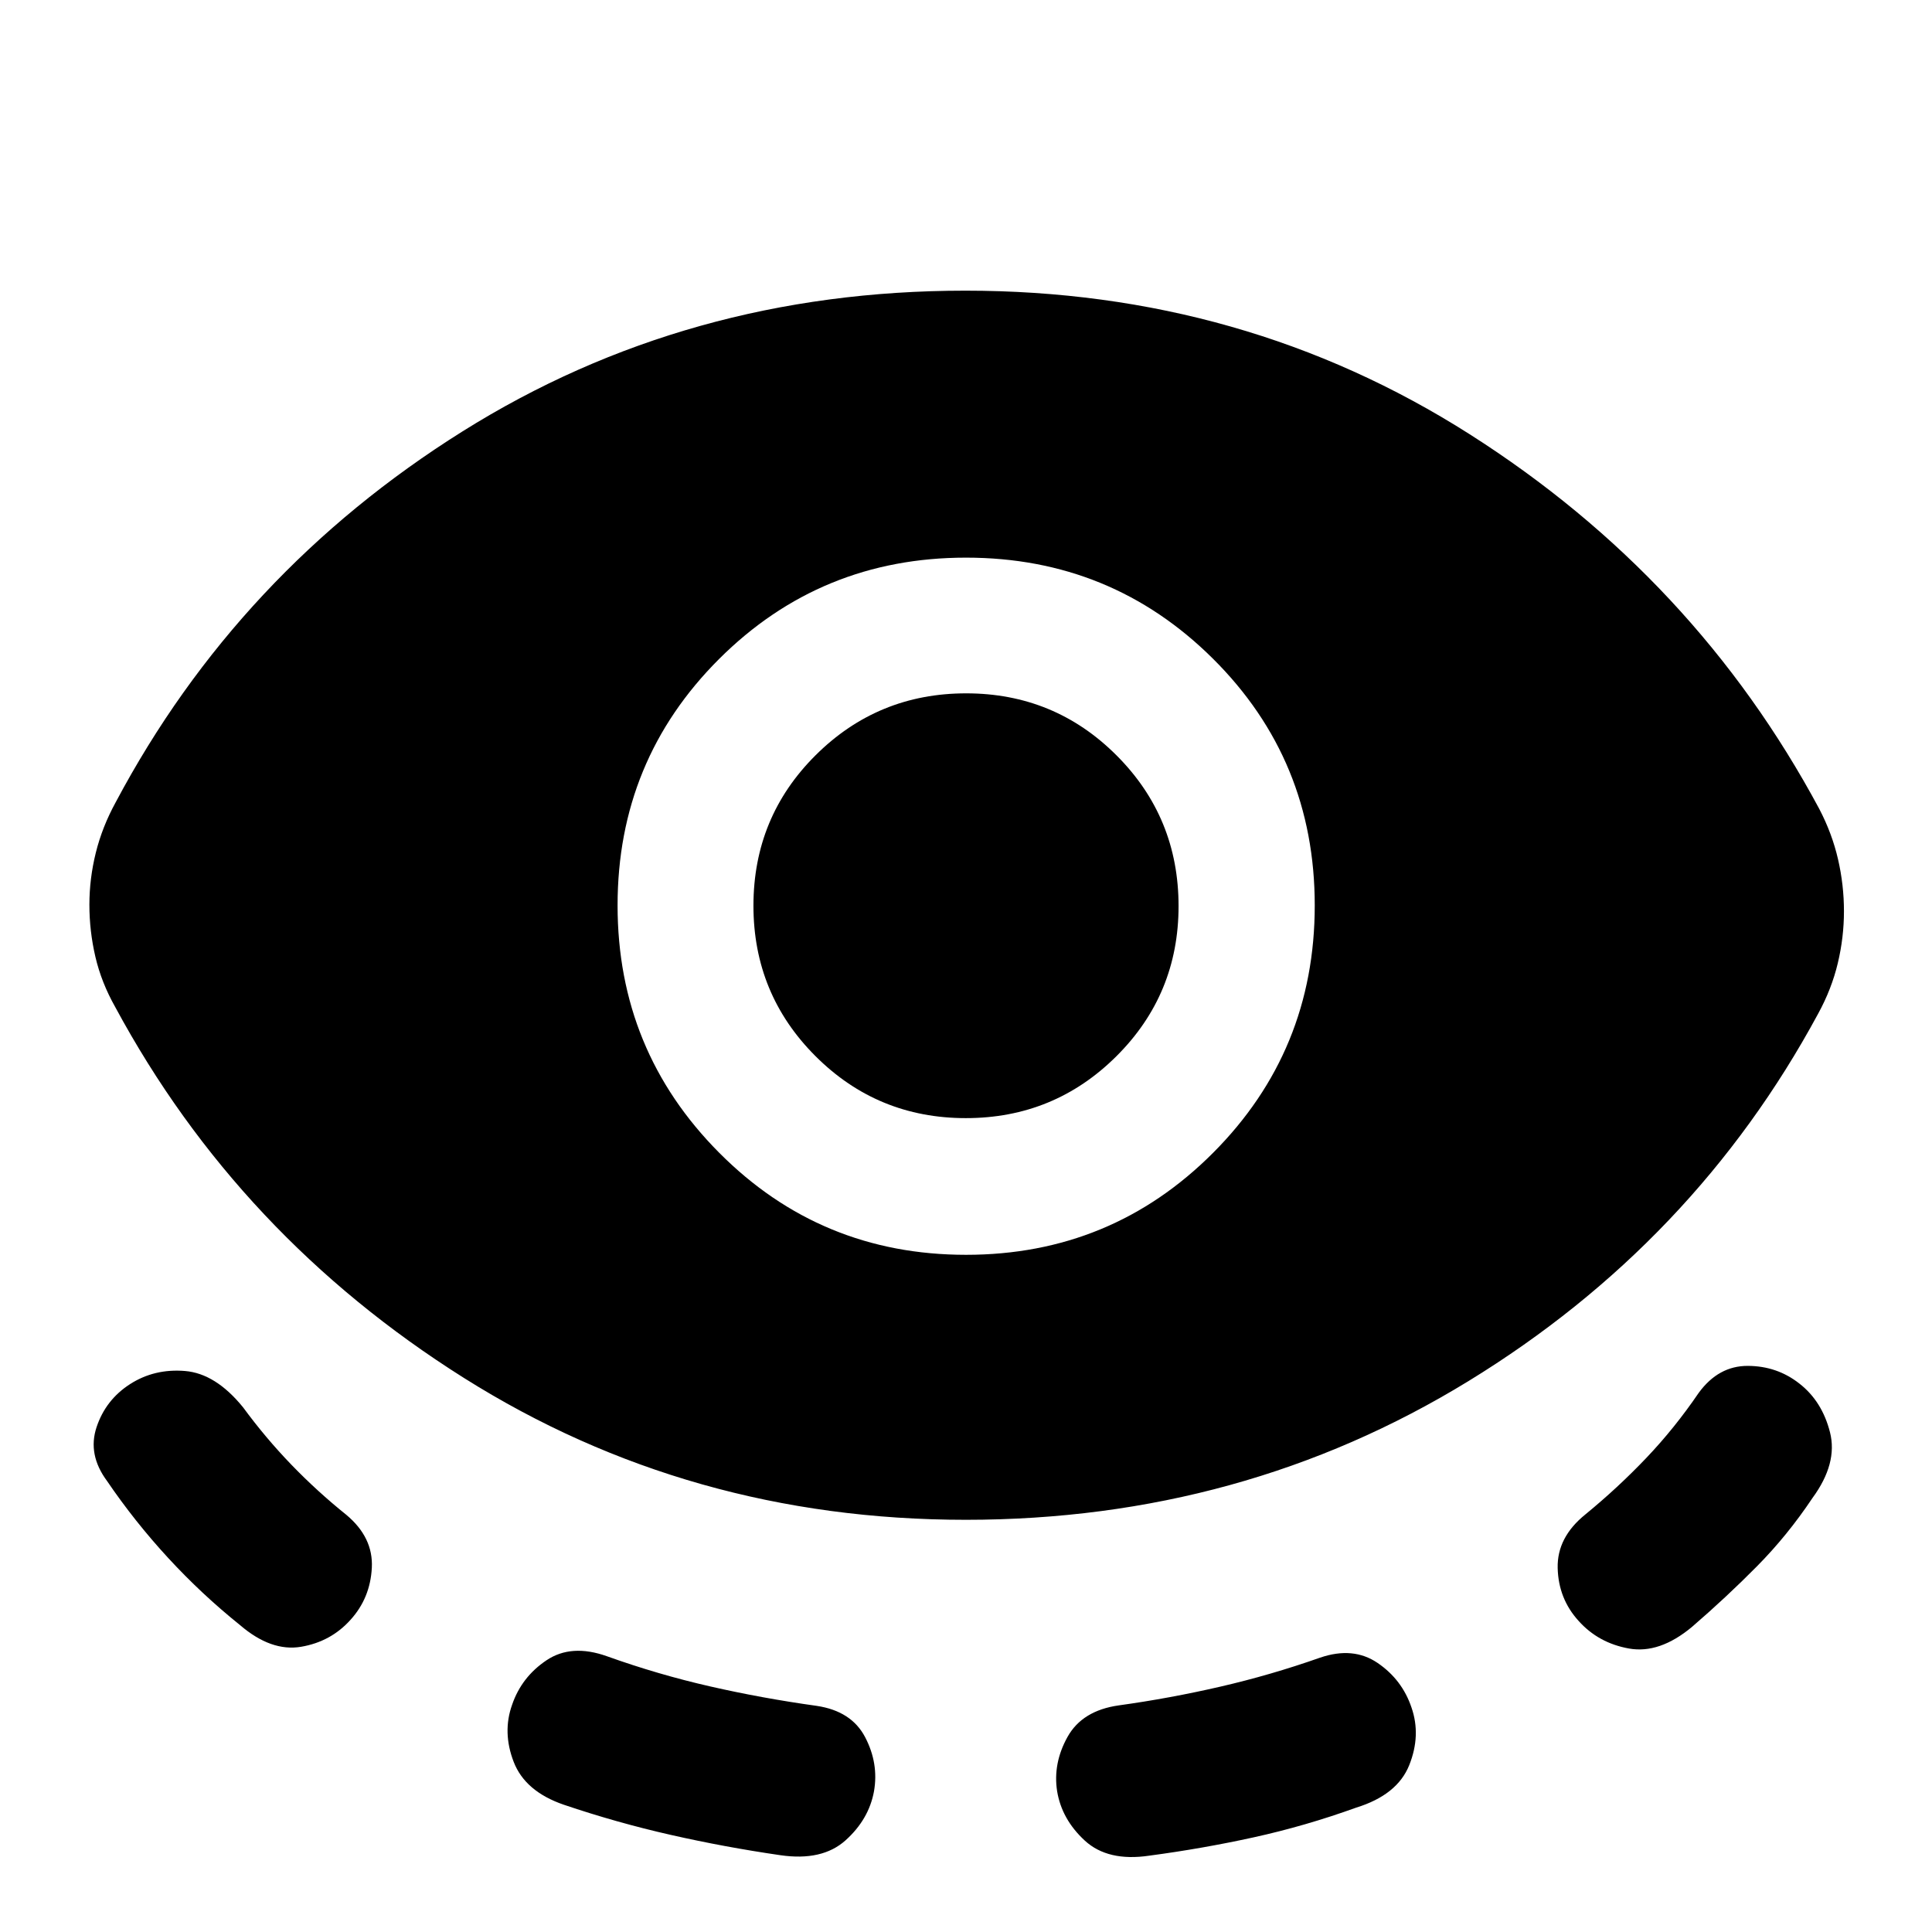<svg xmlns="http://www.w3.org/2000/svg" height="40" viewBox="0 -960 960 960" width="40"><path d="M479.84-204.82q-137.32 0-249.24-70.44-111.91-70.45-173.35-184.36-6.88-12.19-9.85-24.95-2.98-12.77-2.98-25.88 0-12.95 3.18-25.8 3.17-12.84 9.89-25.11Q118.26-675.7 229.8-745.63q111.55-69.94 249.87-69.94 138.48 0 250.61 71.35Q842.41-672.87 904-558.03q6.36 12.19 9.3 24.96 2.95 12.77 2.95 25.87 0 12.95-3.06 25.8-3.06 12.85-9.78 25.12-61.43 113.74-173.84 182.6-112.42 68.86-249.73 68.86ZM174.2-155.16q-9.79 10.94-24.63 13.44t-30.29-10.77q-19.06-15.3-35.72-33.38-16.66-18.07-30.4-38.27-9.7-13.11-5.18-26.71 4.53-13.61 16.64-21.39 12.12-7.78 27.33-6.52 15.21 1.26 28.85 18.08 11.15 15.18 24.01 28.51 12.87 13.32 27.29 24.89 13.44 11.24 12.66 26.29-.78 15.05-10.56 25.83Zm260.09 85.22q-2.56 14-14.16 24.41t-32.42 7.36q-27.44-3.98-54.31-10.06t-53.23-15q-19.24-6.6-24.92-21.3-5.68-14.7-.79-28.38 4.73-13.83 17.12-22.12 12.38-8.29 30.03-1.98 25.44 9.1 51.3 14.99 25.87 5.89 52.86 9.65 17.32 2.56 24.12 15.58 6.8 13.02 4.4 26.85ZM480-336.49q72.22 0 122.75-50.65 50.54-50.64 50.54-122.96 0-72.31-50.54-122.56-50.53-50.25-122.75-50.25t-122.67 50.34q-50.46 50.35-50.46 122.47t50.46 122.86q50.45 50.75 122.67 50.75Zm-.08-67.92q-43.9 0-74.72-30.81-30.82-30.82-30.82-74.72 0-44.06 30.9-74.8 30.9-30.74 74.8-30.74t74.72 30.82q30.82 30.82 30.82 74.88 0 43.9-30.9 74.63-30.9 30.74-74.8 30.74Zm45.36 334.47q-2.16-13.83 5.15-26.97 7.3-13.14 25.52-15.7 25.37-3.52 50.41-9.3 25.03-5.77 49.56-14.4 16.49-5.65 28.63 2.64 12.15 8.29 16.81 22.12 4.81 13.83-1.12 28.64-5.92 14.81-26.41 21.13-25.22 9.1-50.73 14.71-25.51 5.61-52.03 9.14-20.58 3.05-32.03-7.48-11.44-10.53-13.76-24.53Zm259.11-84.65q-10.02-11.02-10.39-26.27-.36-15.26 13.8-26.66 16.17-13.26 30.24-28.04 14.07-14.77 26.05-32.35 9.81-13.43 24.37-13.39 14.56.04 25.68 8.82 11.27 8.78 15.18 24.2 3.9 15.43-8.7 32.61-12.46 18.66-27.65 34.01-15.18 15.35-32.25 30.07-16.12 13.44-31.29 10.73-15.18-2.71-25.04-13.73Z"/></svg>